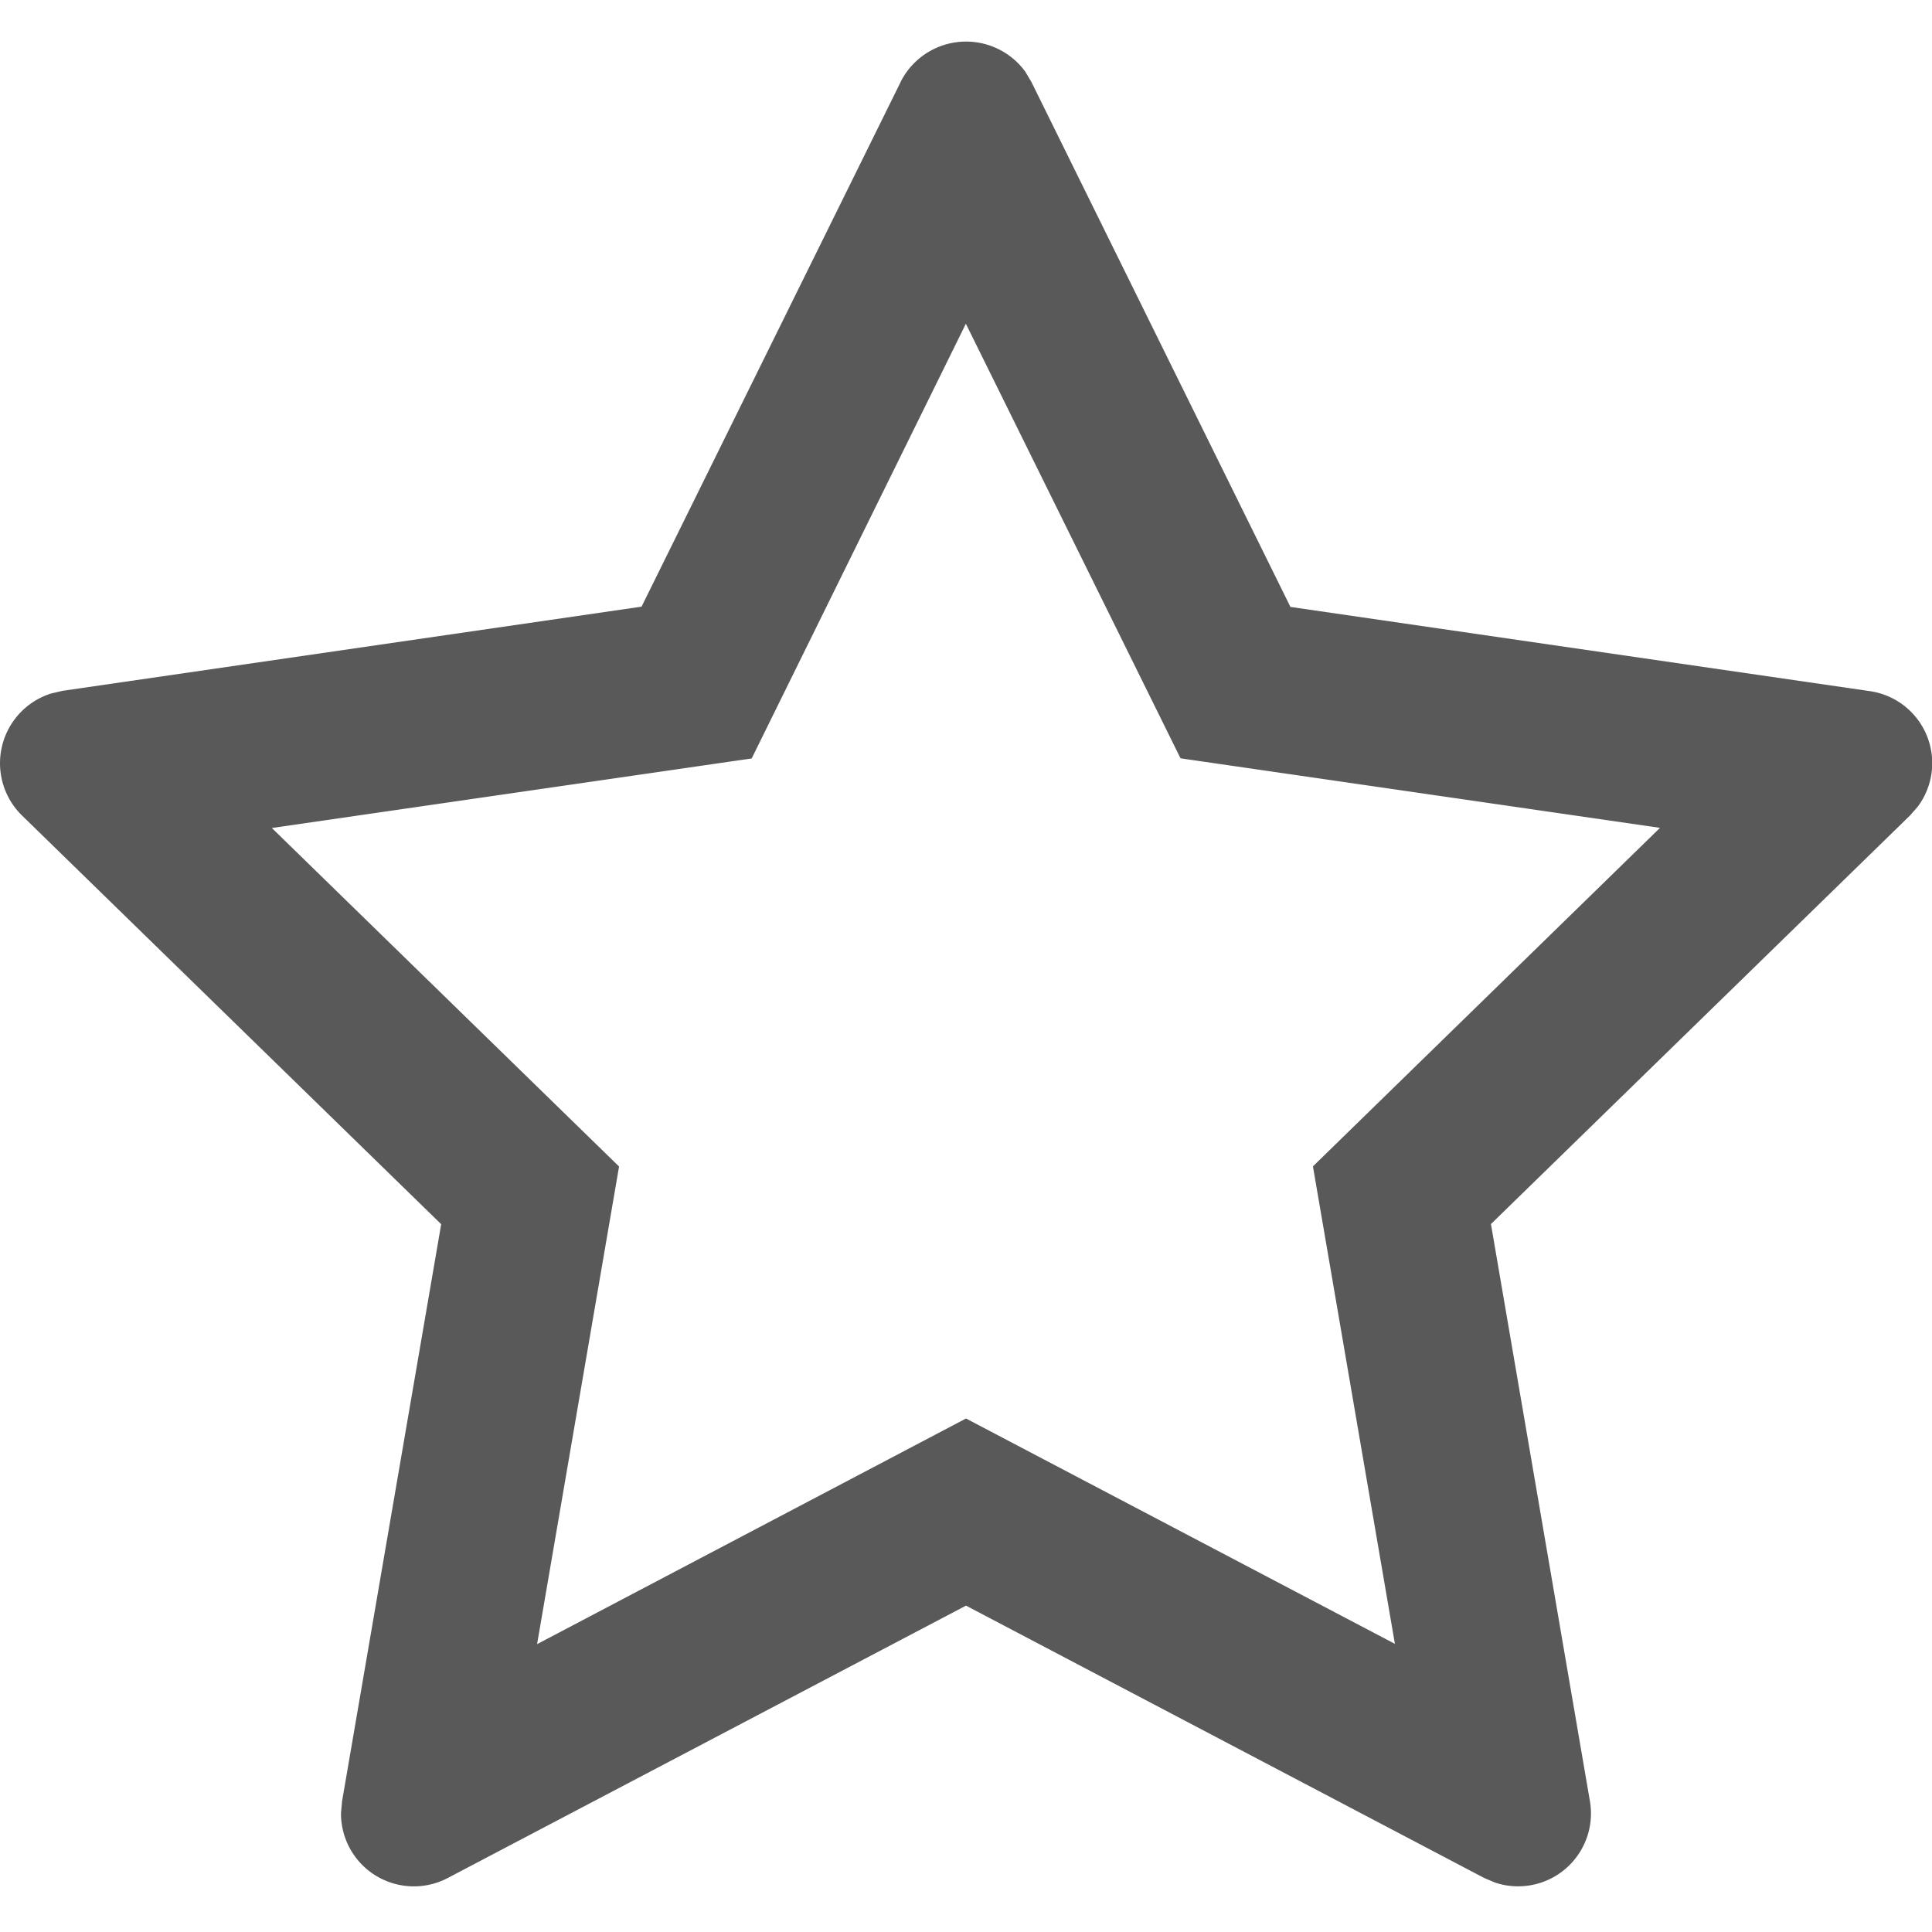 <svg t="1694939060487" class="icon" viewBox="0 0 1024 1024" version="1.1" xmlns="http://www.w3.org/2000/svg" p-id="967" width="200" height="200"><path d="M477.33 43.447A38.839 38.839 0 0 1 543.451 38.034l3.218 5.413 137.289 278.235 306.981 44.617a38.546 38.546 0 0 1 25.527 61.221l-4.169 4.754-222.062 216.503 52.443 305.81a38.619 38.619 0 0 1-50.249 43.227l-5.851-2.487L512 851.017l-274.578 144.311a38.619 38.619 0 0 1-56.686-34.377l0.585-6.363 52.517-305.737L11.703 432.274a38.766 38.766 0 0 1 15.214-64.658l6.217-1.463 306.907-44.617L477.33 43.52z m148.334 358.4L511.927 171.593l-113.518 230.4-254.318 36.864 184.027 179.419-43.447 253.147L512 751.835l227.328 119.442-43.447-253.074 183.954-179.419-254.171-36.864z" fill="#000000" fill-opacity=".65" p-id="968"></path></svg>